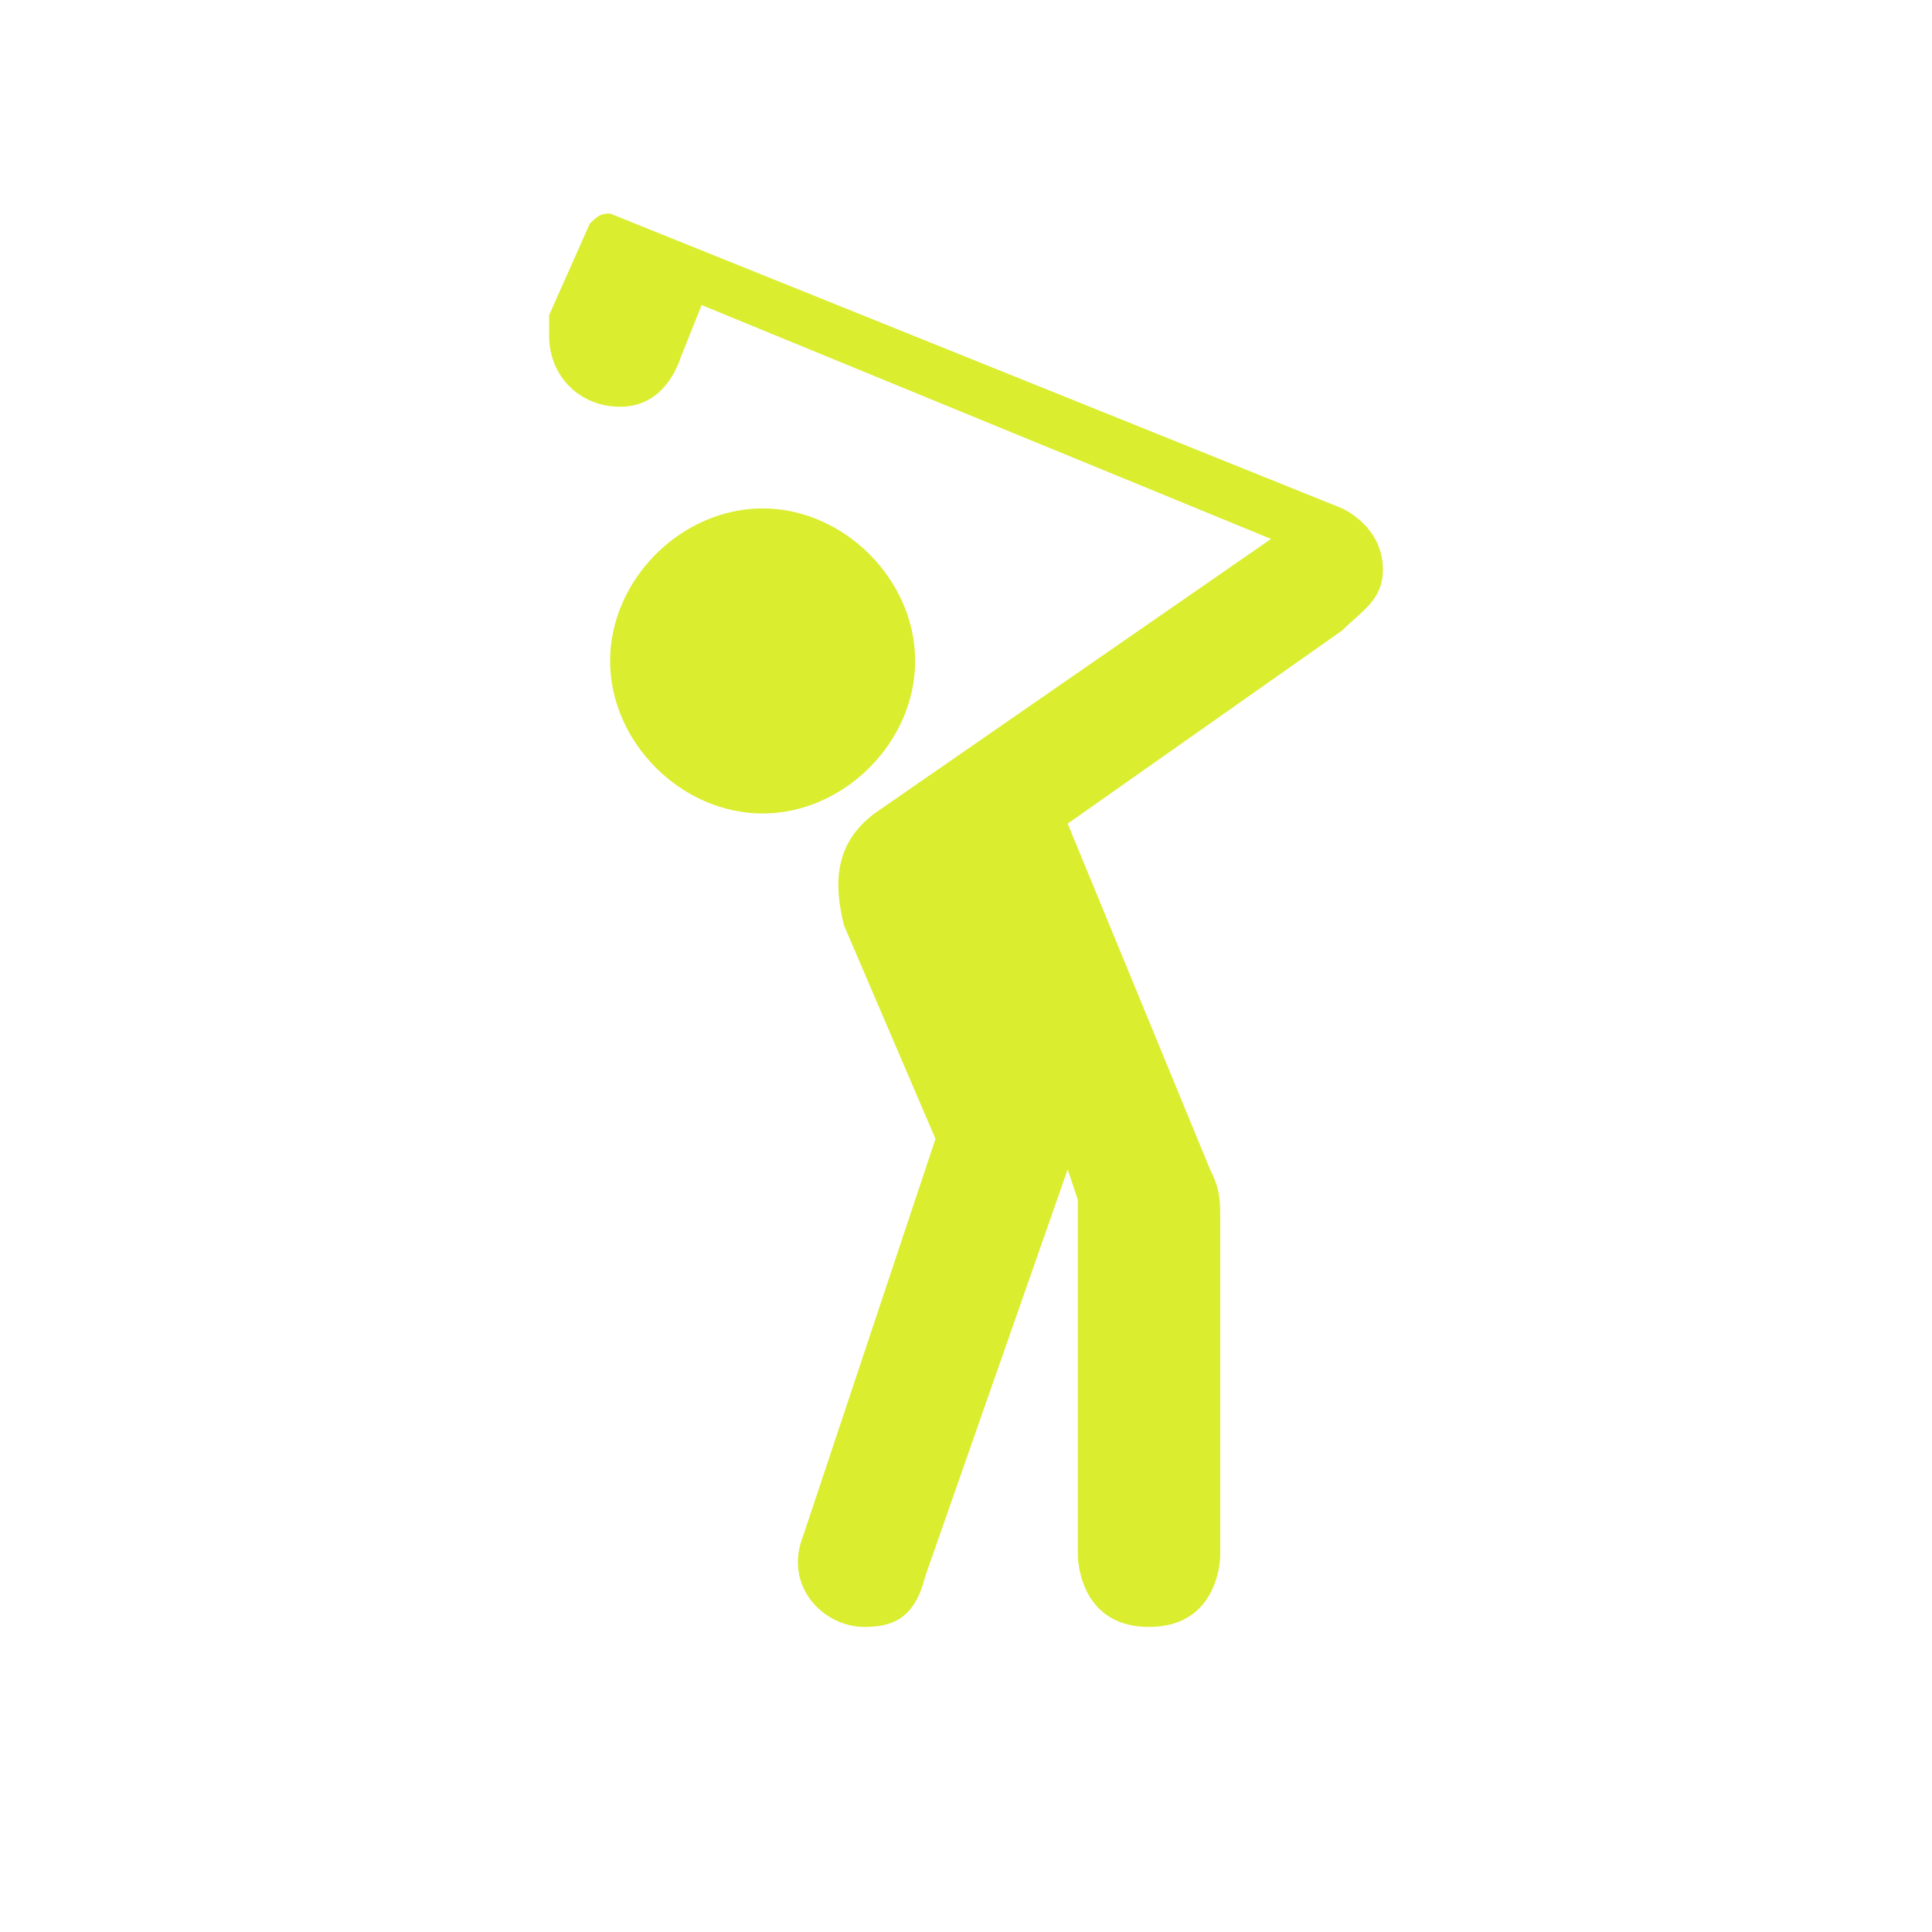 <svg xmlns="http://www.w3.org/2000/svg" viewBox="0 0 19 19" height="19" width="19"><title>golf-15.svg</title><rect fill="none" x="0" y="0" width="19" height="19"></rect><path fill="#daed2f" transform="translate(2 2)" d="
	M3.4,1.1c0,0.1,0,0.2,0,0.2c0,0.4,0.3,0.7,0.7,0.7c0.3,0,0.5-0.2,0.6-0.5l0,0L4.9,1l5.6,2.3L6.6,6C6.2,6.3,6.2,6.7,6.3,7.1
	l0.9,2.1l-1.3,3.9C5.7,13.6,6.1,14,6.5,14c0.3,0,0.5-0.1,0.6-0.5l1.4-4l0.1,0.3v3.5c0,0,0,0.7,0.7,0.7s0.7-0.7,0.7-0.7V10
	c0-0.2,0-0.3-0.1-0.5L8.5,6.1l2.7-1.9c0.2-0.2,0.4-0.3,0.4-0.6s-0.2-0.5-0.4-0.6L4,0.1c-0.088,0-0.118,0.018-0.2,0.1
	L3.4,1.1z M5.5,3C4.7,3,4,3.7,4,4.5S4.7,6,5.5,6S7,5.3,7,4.5S6.3,3,5.5,3z"></path></svg>